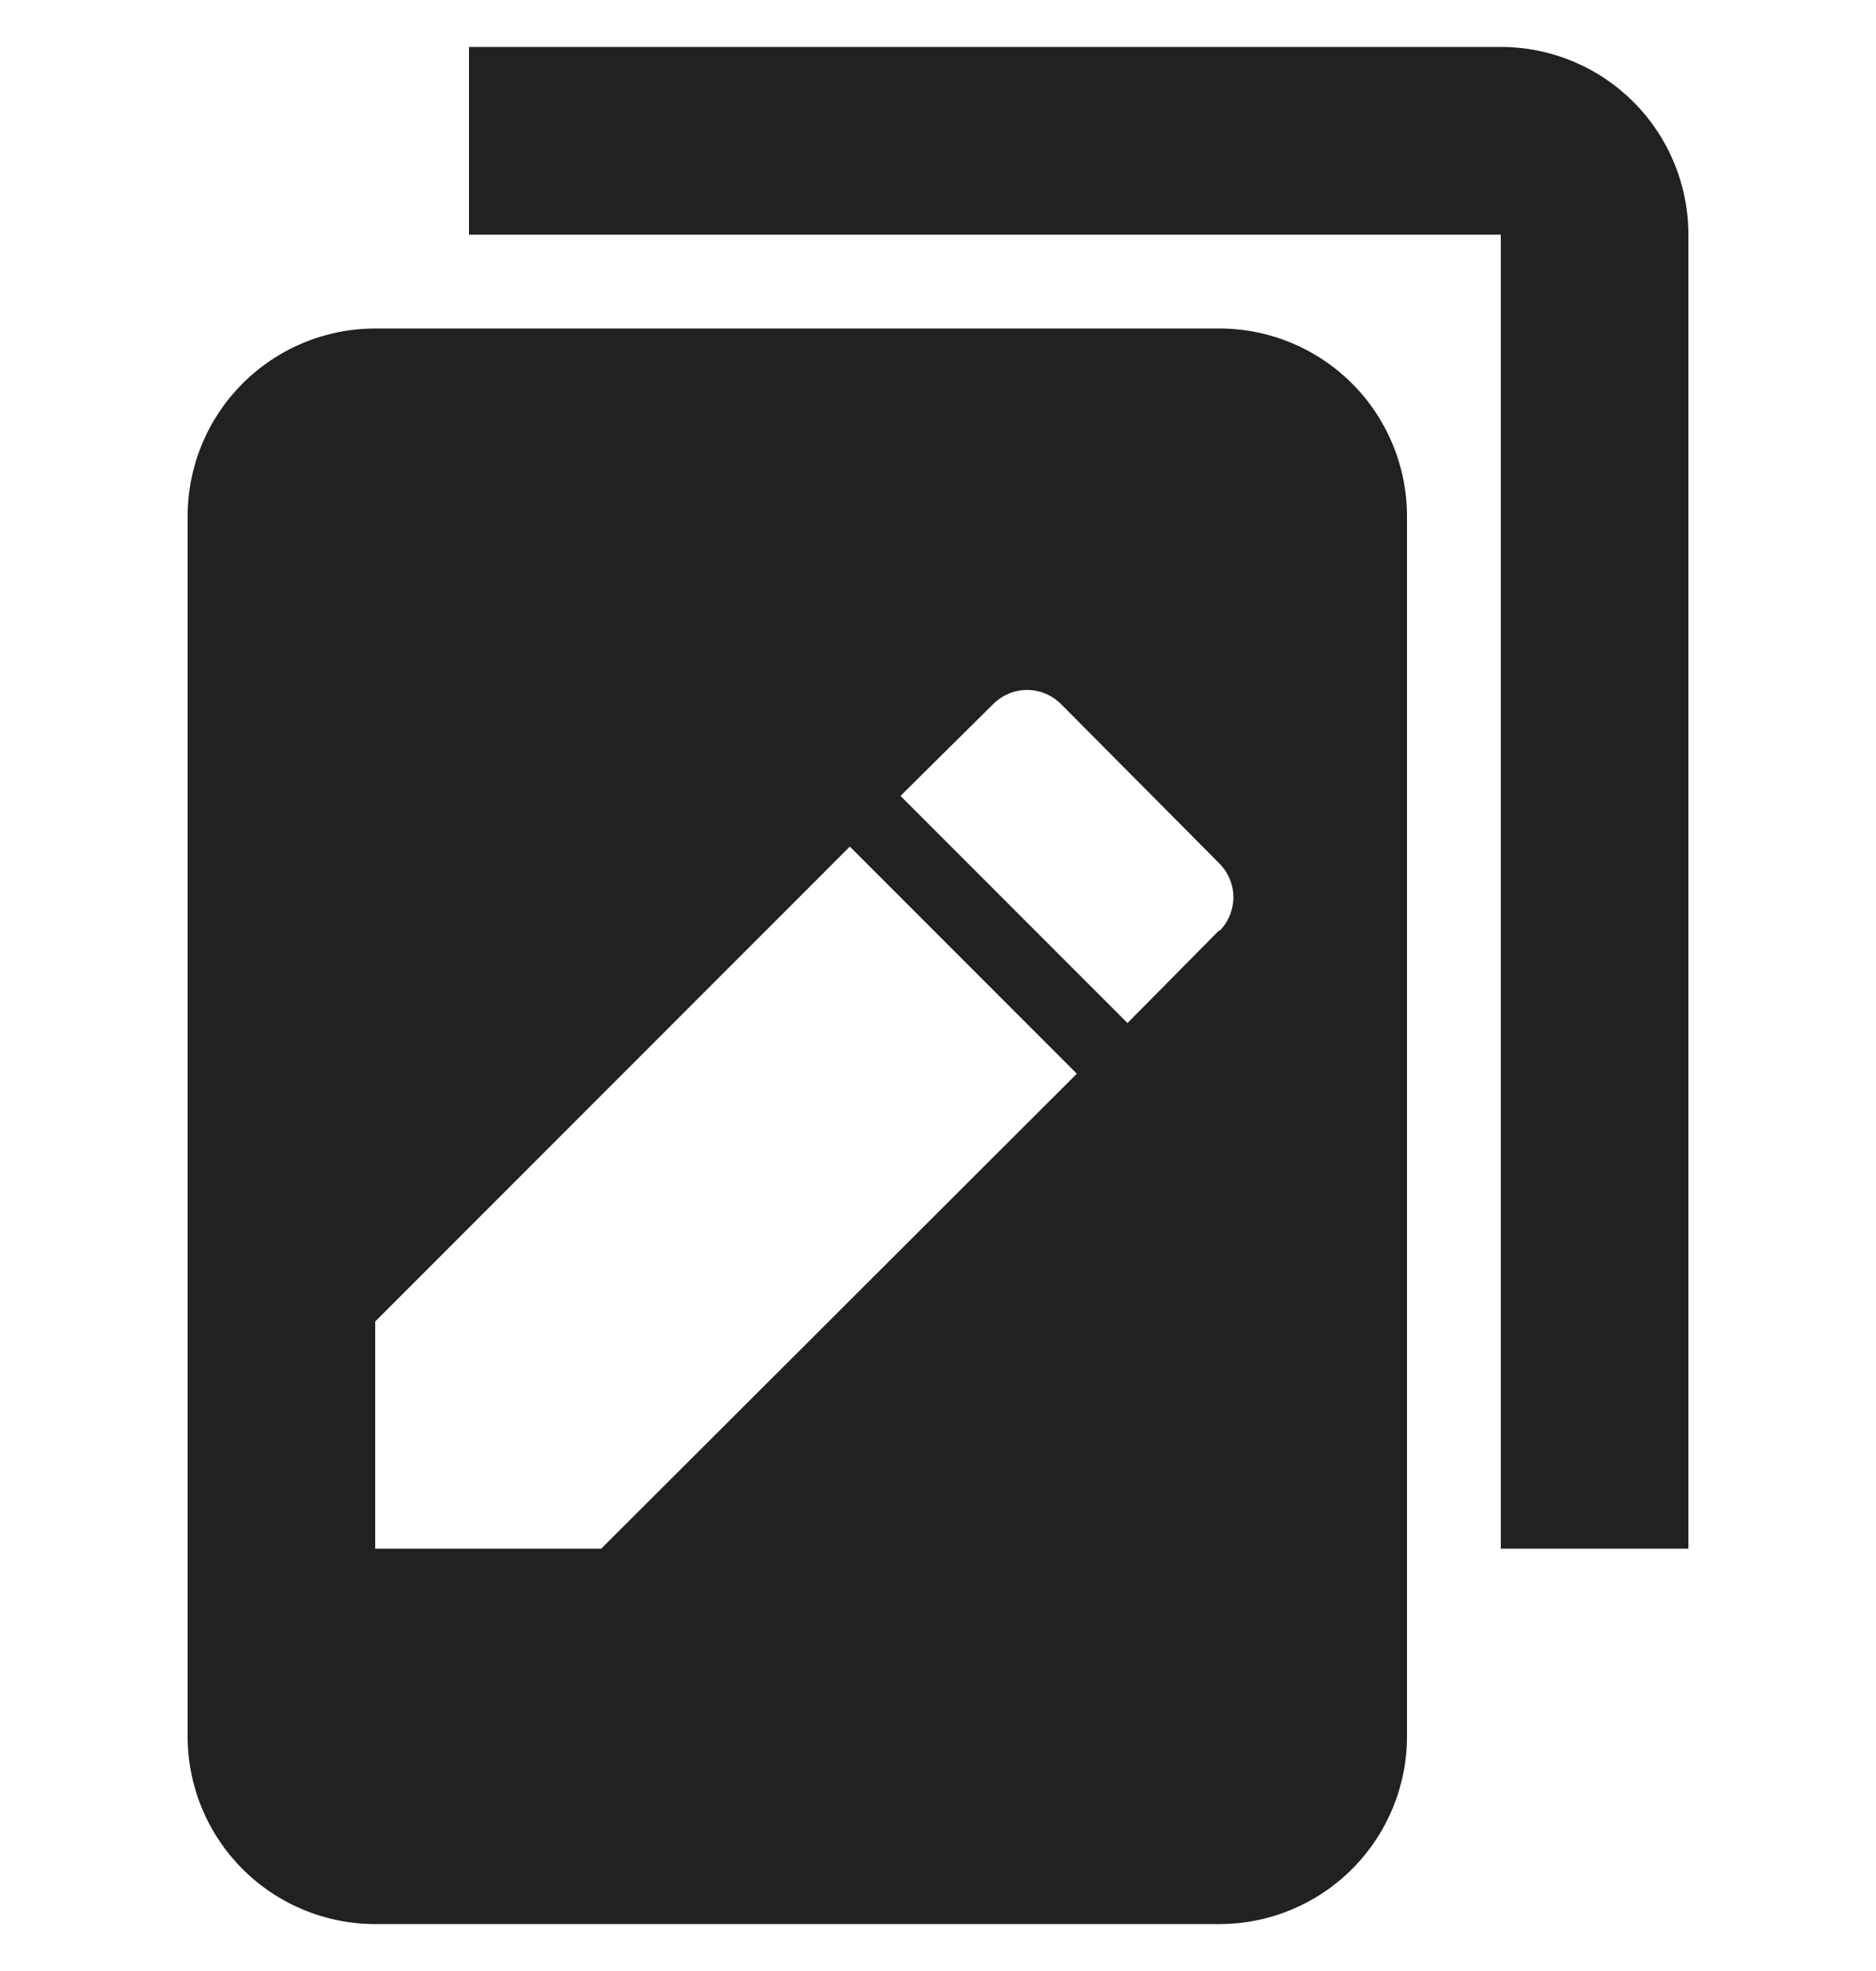 <svg width="20" height="21" viewBox="0 0 20 21" fill="none" xmlns="http://www.w3.org/2000/svg">
<g id="Icon" clip-path="url(#clip0_4338_15810)">
<path id="Union" fill-rule="evenodd" clip-rule="evenodd" d="M5 0.5H16C16.53 0.5 17.039 0.711 17.414 1.086C17.789 1.461 18 1.97 18 2.5V16.5H16V2.5H5V0.5ZM12.02 10.9L13 9.91V9.92C13.095 9.824 13.149 9.695 13.149 9.56C13.149 9.425 13.095 9.296 13 9.2L11.31 7.5C11.214 7.405 11.085 7.351 10.95 7.351C10.815 7.351 10.686 7.405 10.59 7.5L9.6 8.48L12.02 10.9ZM4 16.5H6.41L11.48 11.44L9.06 9.02L4 14.08V16.5ZM4 3.5H13C13.53 3.5 14.039 3.711 14.414 4.086C14.789 4.461 15 4.97 15 5.5V18.5C15 19.03 14.789 19.539 14.414 19.914C14.039 20.289 13.53 20.5 13 20.5H4C3.47 20.5 2.961 20.289 2.586 19.914C2.211 19.539 2 19.03 2 18.5V5.5C2 4.97 2.211 4.461 2.586 4.086C2.961 3.711 3.47 3.5 4 3.5Z" fill="#202122"/>
</g>
<defs>
<clipPath id="clip0_4338_15810">
<rect width="20" height="20" fill="white" transform="translate(0 0.5)"/>
</clipPath>
</defs>
</svg>
